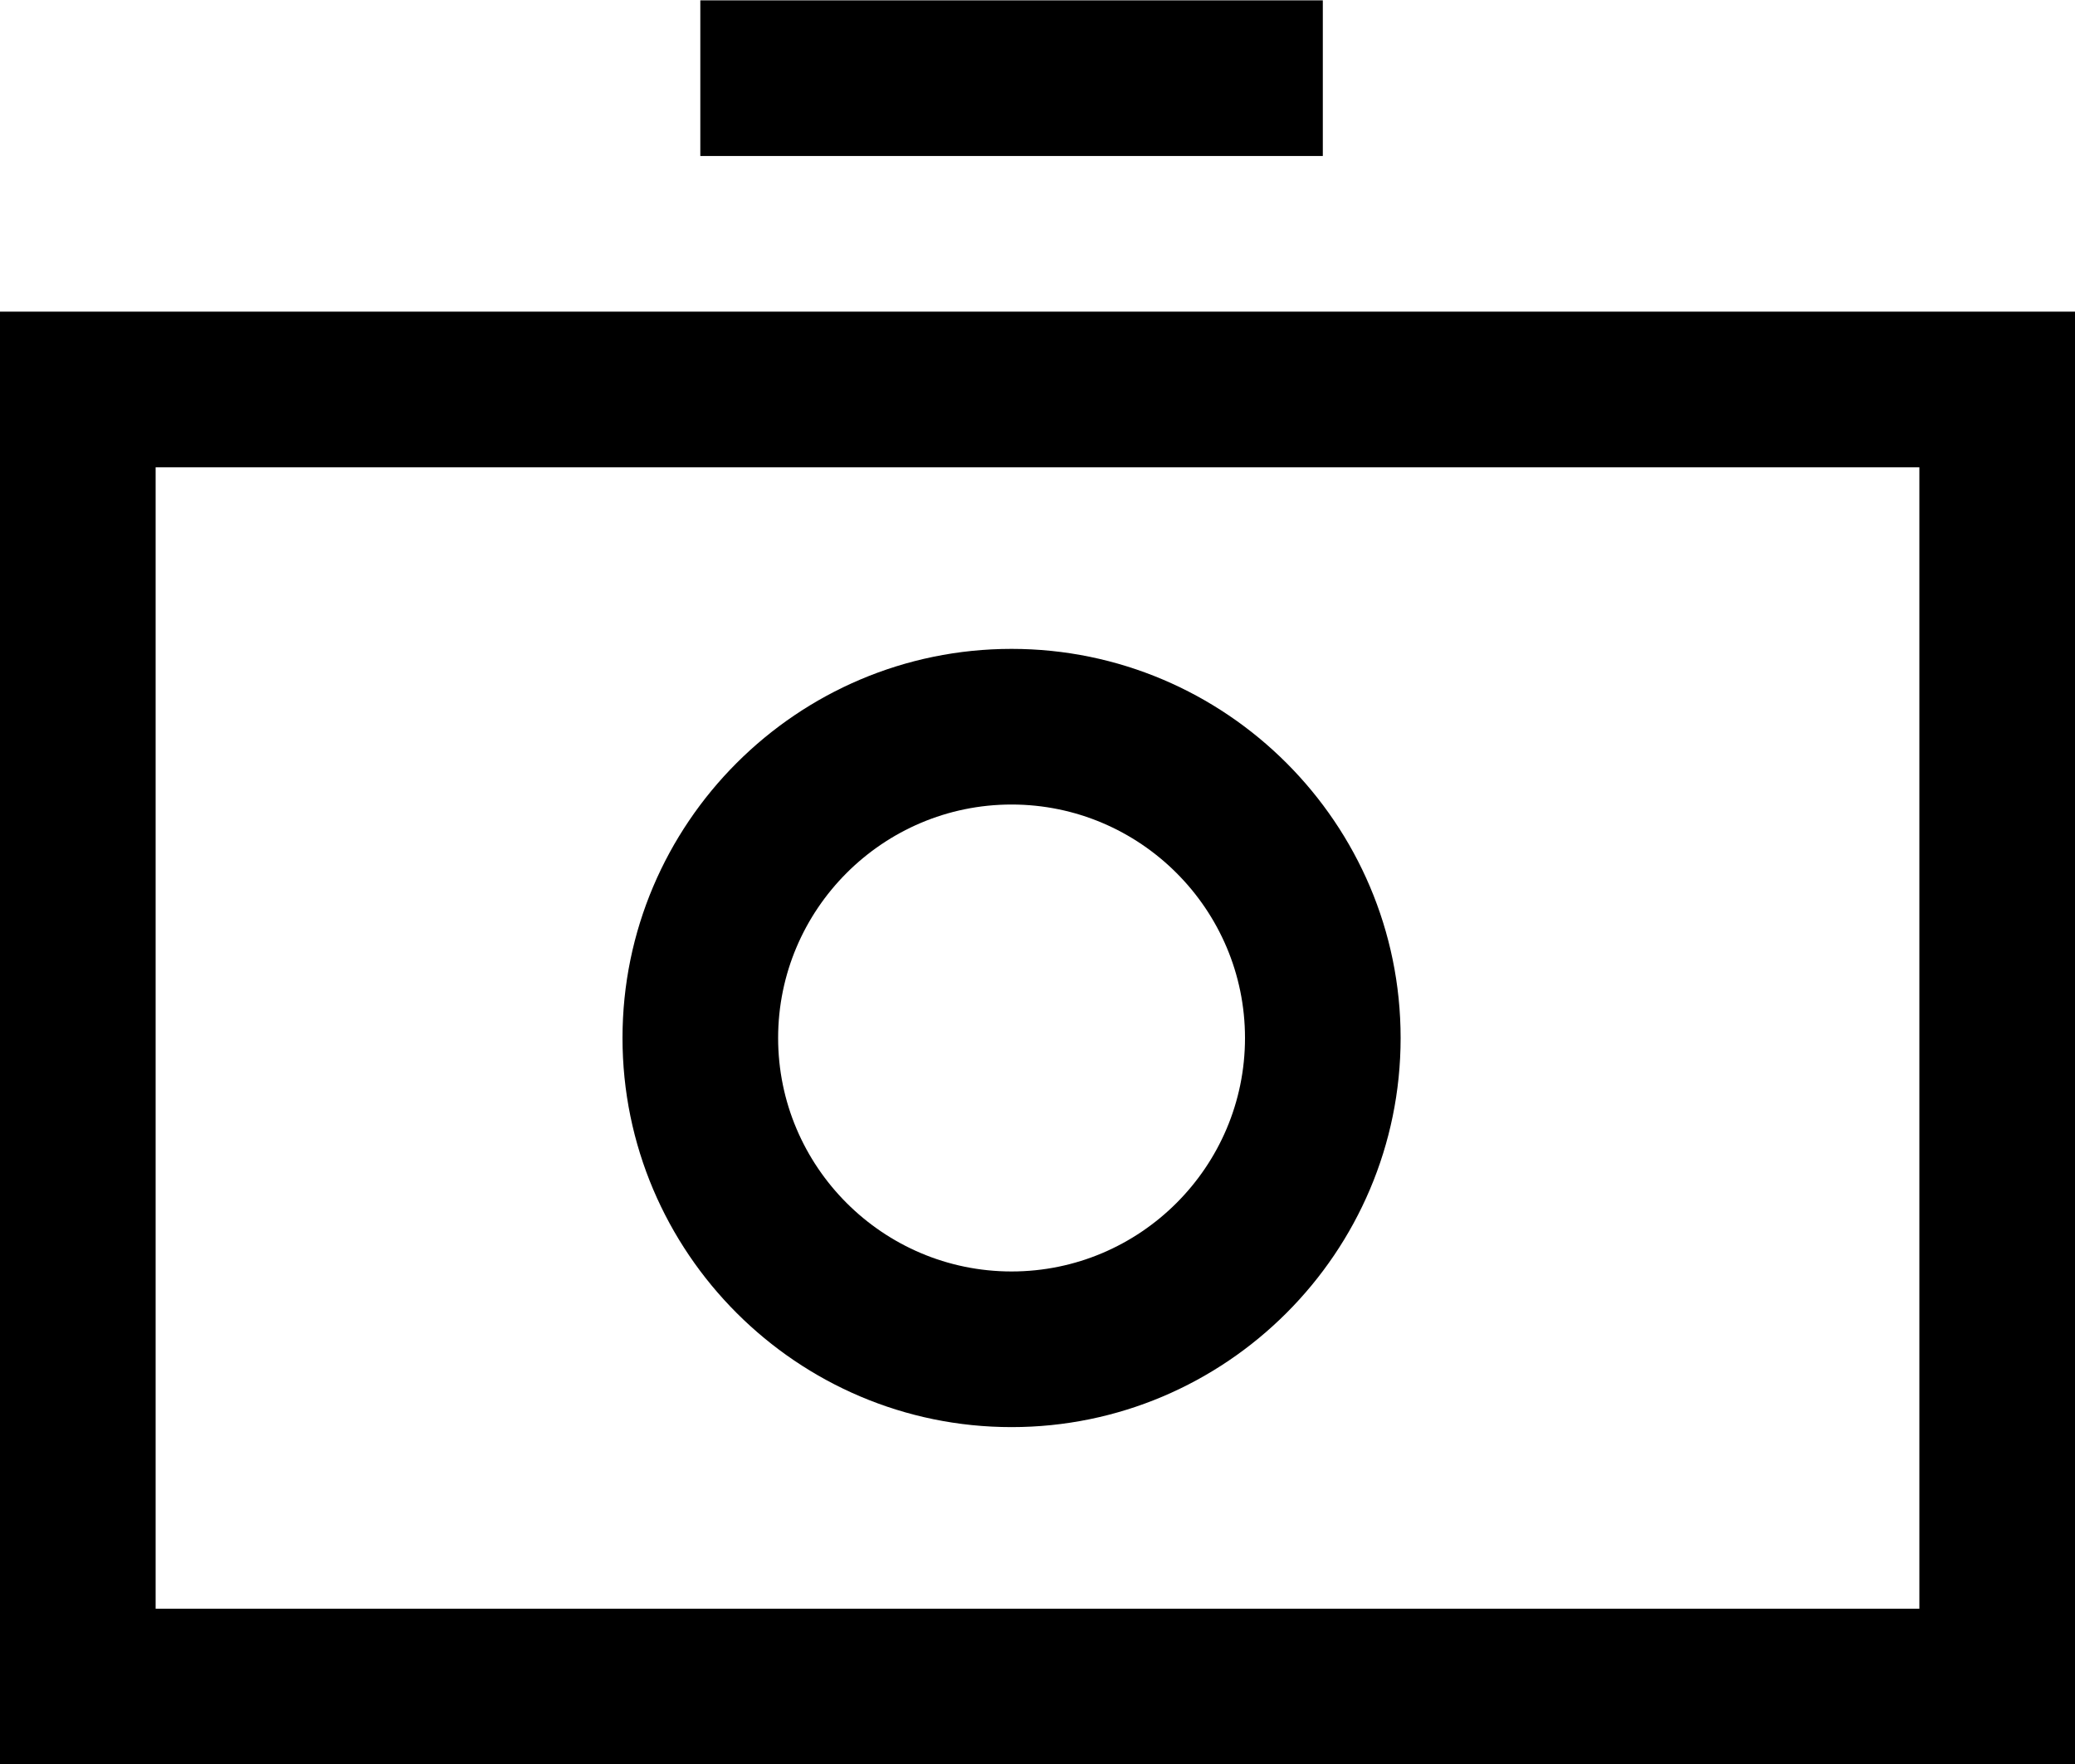 <svg width="60" height="51" viewBox="0 0 60 51" fill="currentColor" xmlns="http://www.w3.org/2000/svg">
<path d="M0 9.01V51.01H60V9.01H0ZM55.5 46.51H4.5V13.51H55.5V46.51Z"/>
<path d="M29.25 41.26C35.45 41.26 40.5 36.21 40.5 30.01C40.5 23.81 35.45 18.76 29.25 18.76C23.05 18.76 18 23.81 18 30.01C18 36.21 23.05 41.26 29.25 41.26ZM29.25 23.26C32.97 23.26 36 26.29 36 30.01C36 33.73 32.97 36.76 29.25 36.76C25.53 36.76 22.5 33.73 22.5 30.01C22.5 26.29 25.53 23.26 29.25 23.26Z"/>
<path d="M38.25 0.01H20.25V4.51H38.25V0.01Z"/>
</svg>
